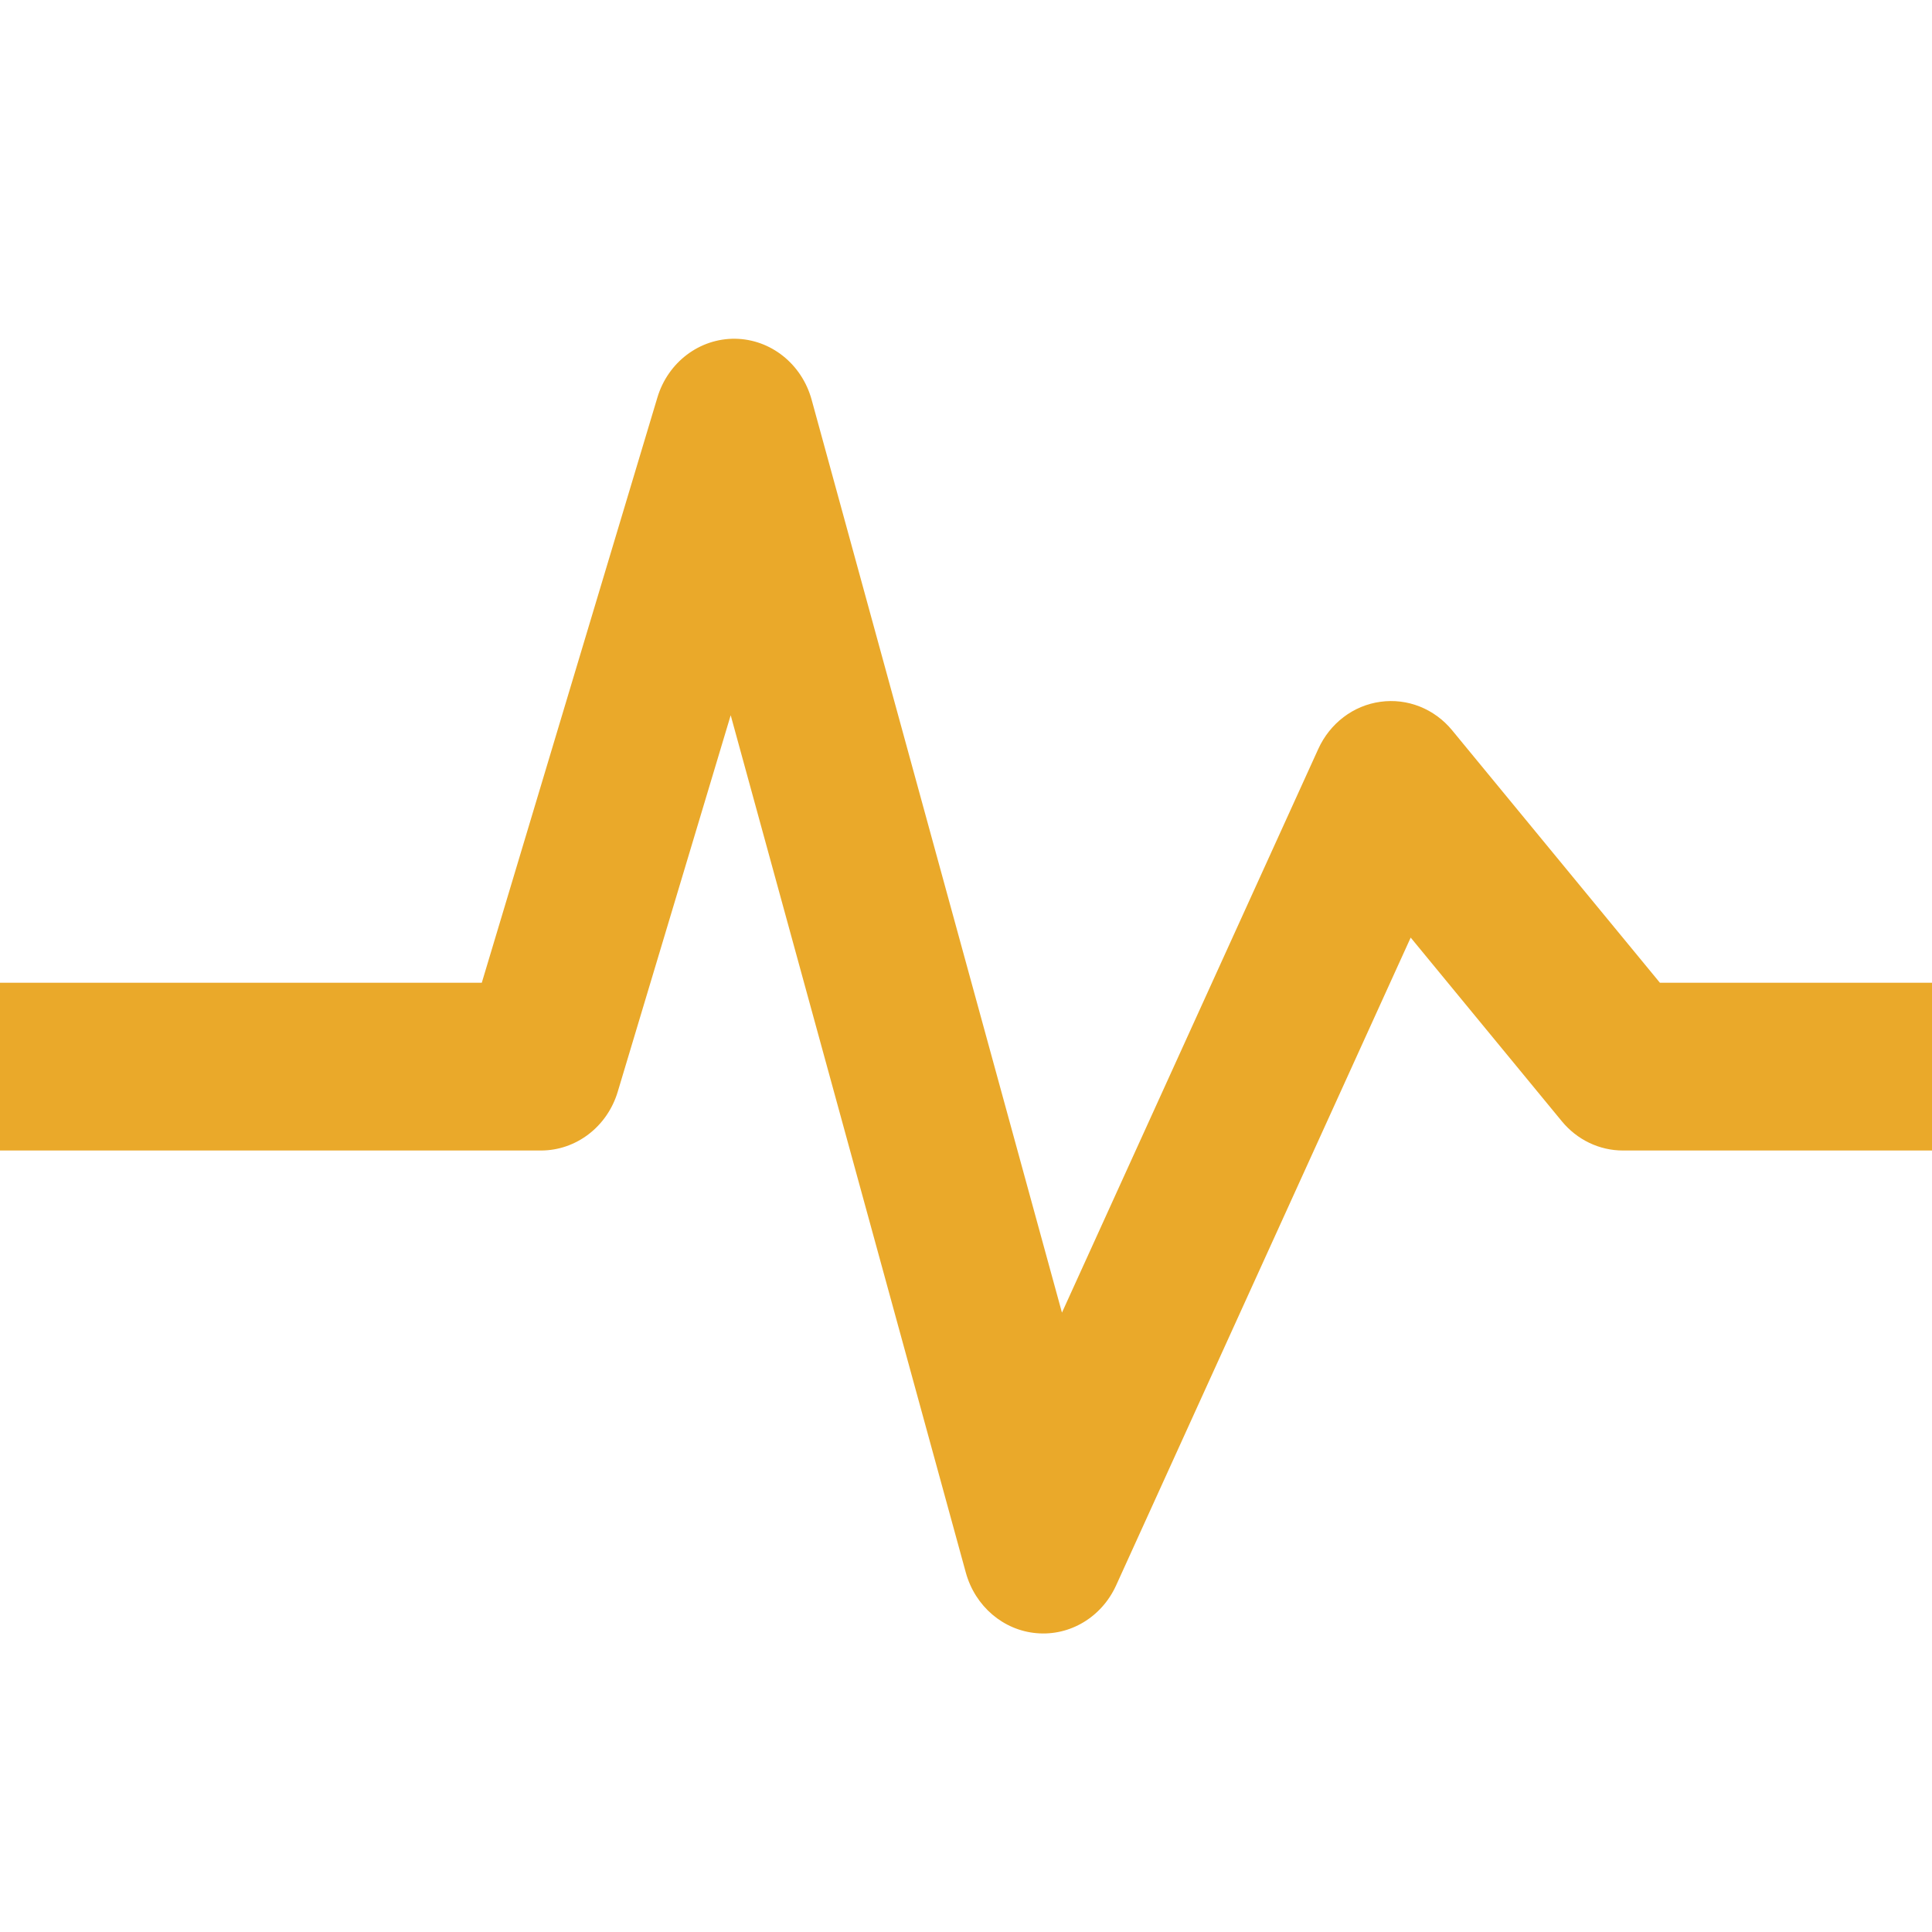 <svg width="24" height="24" viewBox="0 0 24 24" fill="none" xmlns="http://www.w3.org/2000/svg">
<path fill-rule="evenodd" clip-rule="evenodd" d="M9.132 4.208C9.574 4.214 9.96 4.521 10.082 4.964L13.192 16.306L16.376 9.304C16.521 8.985 16.811 8.764 17.147 8.718C17.483 8.671 17.819 8.804 18.039 9.072L20.62 12.208H24V14.292H20.16C19.868 14.292 19.591 14.159 19.401 13.928L17.524 11.647L13.864 19.696C13.685 20.088 13.293 20.324 12.878 20.288C12.463 20.253 12.113 19.953 11.998 19.536L9.077 8.885L7.674 13.561C7.544 13.996 7.157 14.292 6.72 14.292H0V12.208H5.985L8.166 4.939C8.297 4.5 8.69 4.203 9.132 4.208Z" fill="#EAA92A"/>
</svg>
